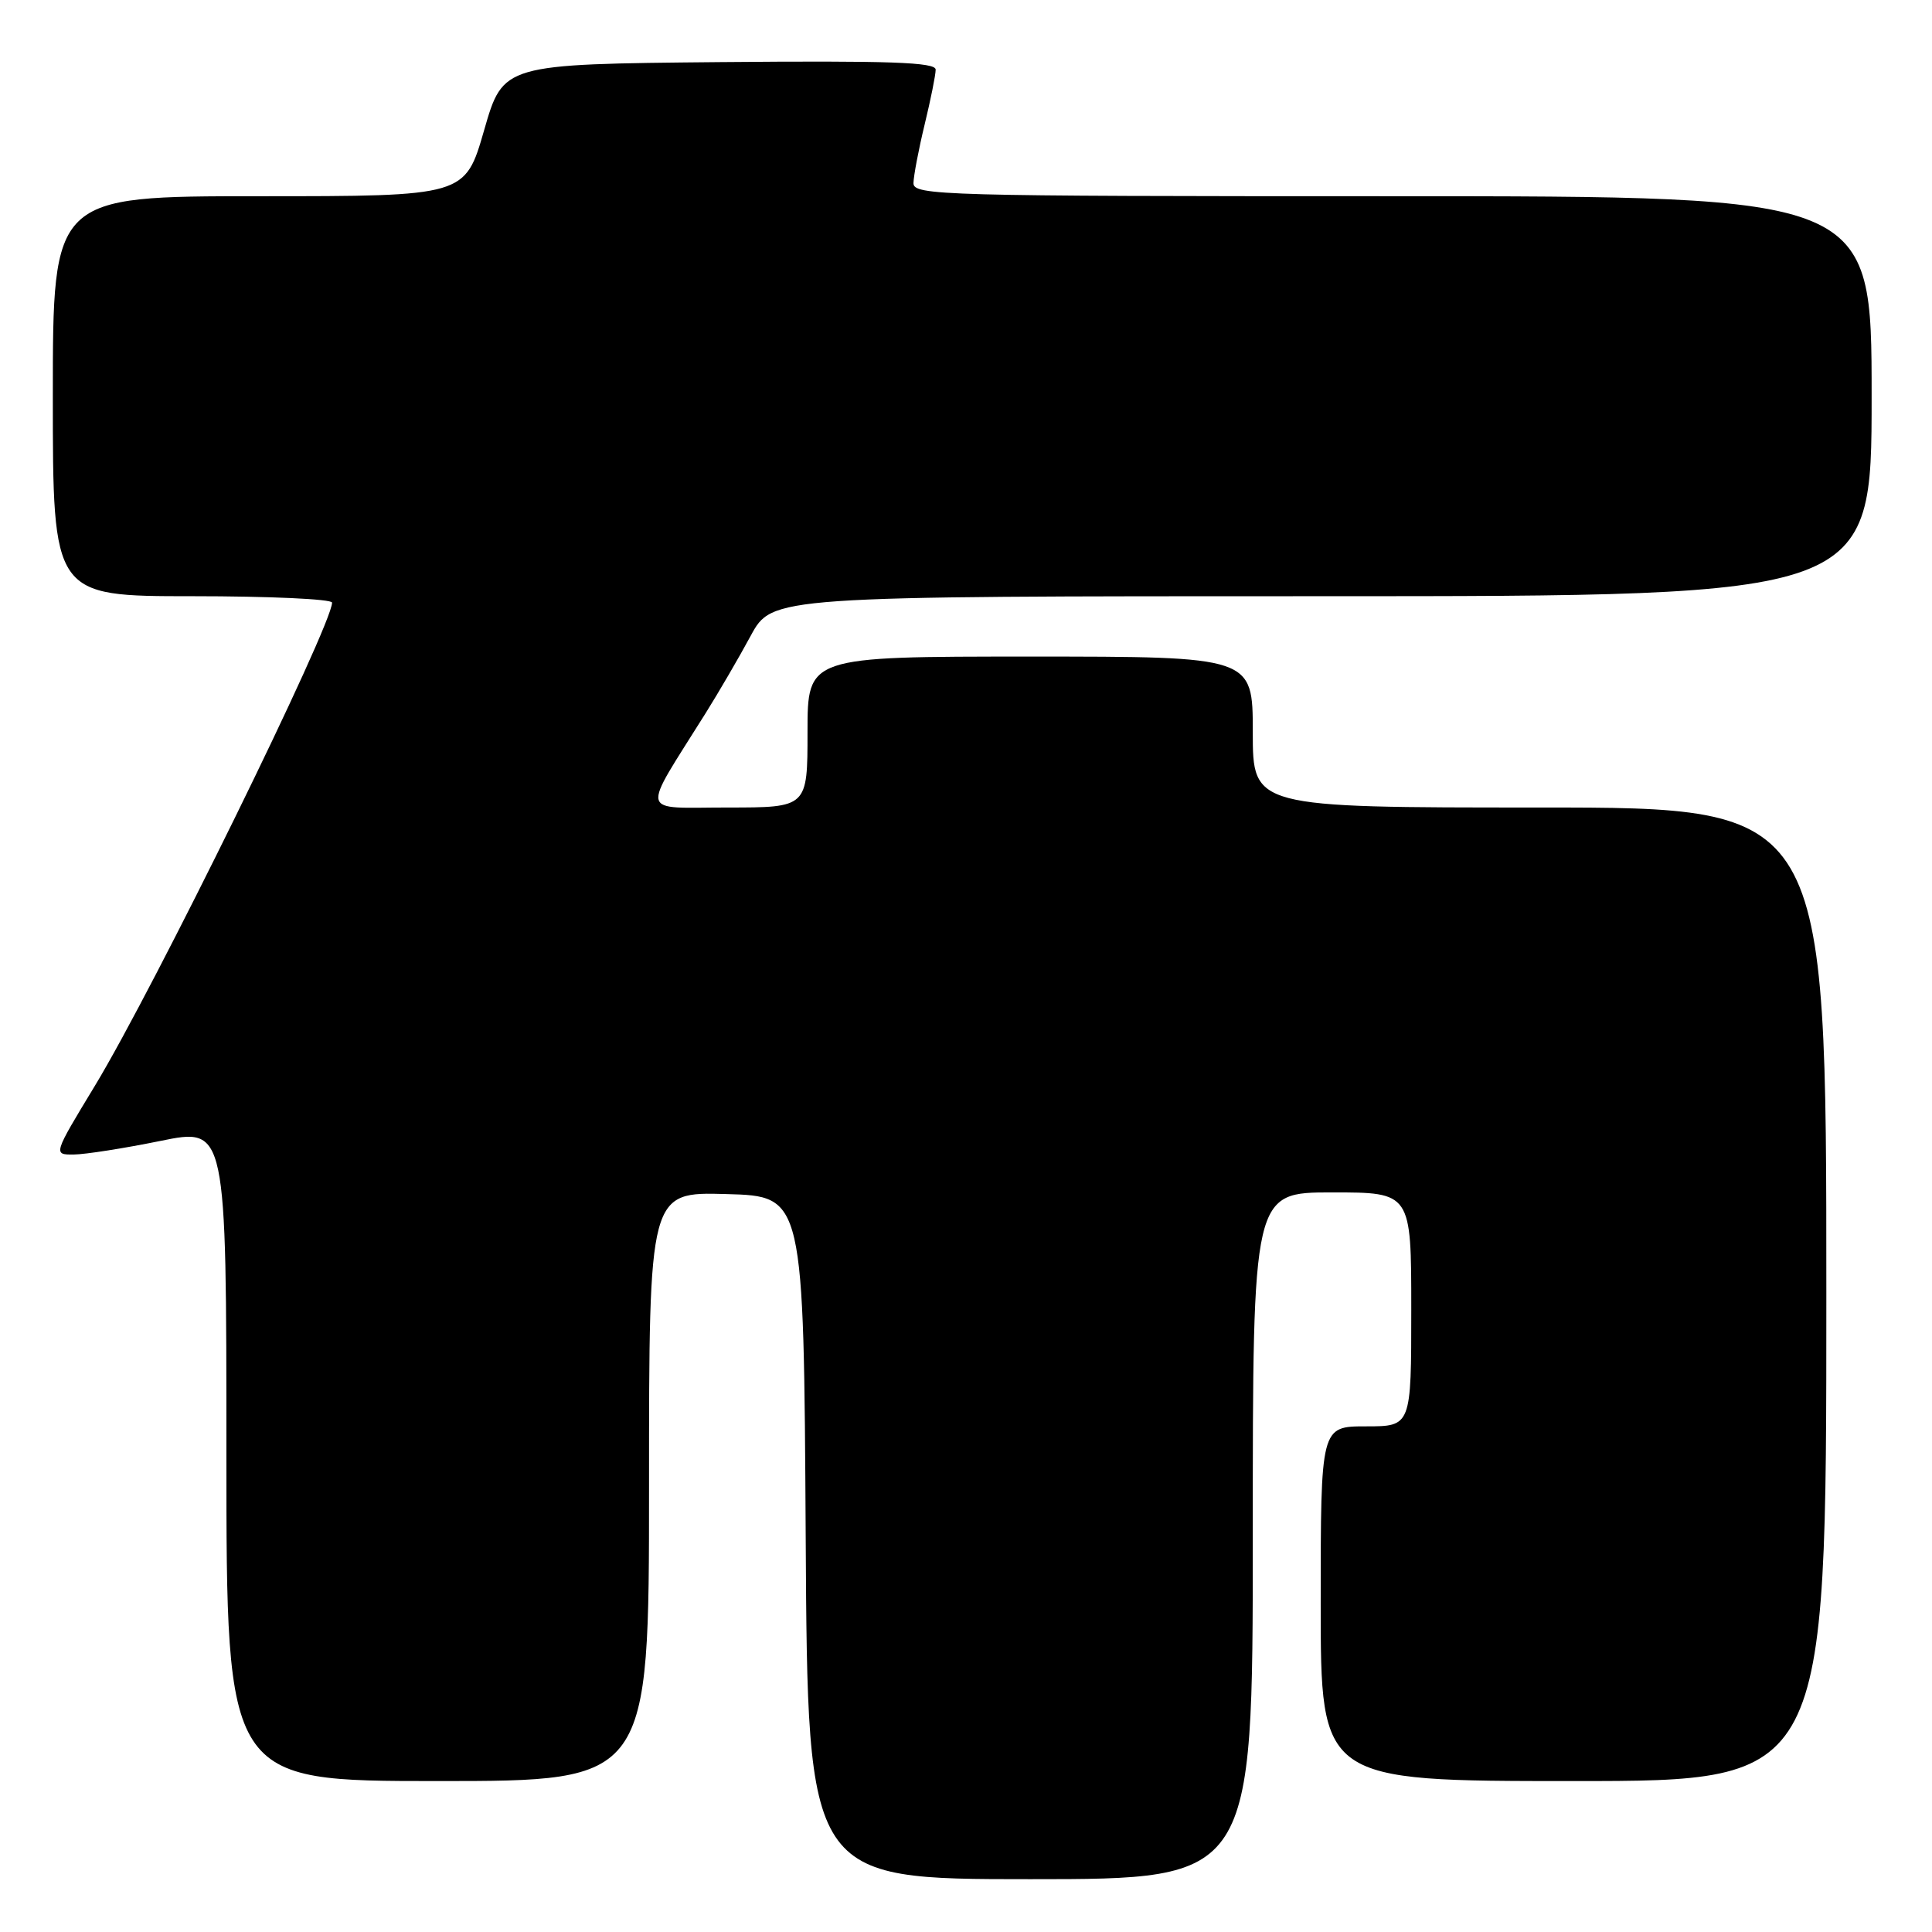 <?xml version="1.0" encoding="UTF-8" standalone="no"?>
<!DOCTYPE svg PUBLIC "-//W3C//DTD SVG 1.1//EN" "http://www.w3.org/Graphics/SVG/1.1/DTD/svg11.dtd" >
<svg xmlns="http://www.w3.org/2000/svg" xmlns:xlink="http://www.w3.org/1999/xlink" version="1.1" viewBox="0 0 256 256">
 <g >
 <path fill="currentColor"
d=" M 166.00 203.50 C 166.00 158.00 166.00 158.00 176.50 158.00 C 187.00 158.00 187.00 158.00 187.00 173.50 C 187.00 189.00 187.00 189.00 181.00 189.00 C 175.00 189.00 175.00 189.00 175.00 212.50 C 175.00 236.00 175.00 236.00 208.50 236.00 C 242.00 236.00 242.00 236.00 242.00 171.50 C 242.00 107.00 242.00 107.00 204.00 107.00 C 166.00 107.00 166.00 107.00 166.00 97.00 C 166.00 87.00 166.00 87.00 136.50 87.00 C 107.00 87.00 107.00 87.00 107.00 97.00 C 107.00 107.00 107.00 107.00 96.42 107.00 C 84.54 107.00 84.85 108.32 93.50 94.50 C 95.22 91.75 97.91 87.14 99.47 84.25 C 102.32 79.00 102.32 79.00 175.16 79.00 C 248.00 79.00 248.00 79.00 248.00 52.50 C 248.00 26.00 248.00 26.00 184.50 26.00 C 124.68 26.00 121.00 25.90 121.04 24.25 C 121.06 23.29 121.72 19.80 122.52 16.50 C 123.32 13.20 123.98 9.93 123.98 9.23 C 124.00 8.24 117.93 8.03 95.34 8.23 C 66.67 8.50 66.67 8.50 64.15 17.25 C 61.63 26.00 61.63 26.00 34.32 26.00 C 7.00 26.00 7.00 26.00 7.00 52.50 C 7.00 79.00 7.00 79.00 25.50 79.00 C 35.67 79.00 44.00 79.38 44.00 79.85 C 44.00 82.89 20.39 130.98 12.57 143.88 C 7.04 153.00 7.04 153.00 9.77 152.98 C 11.27 152.97 16.44 152.16 21.25 151.18 C 30.00 149.39 30.00 149.39 30.00 192.69 C 30.00 236.00 30.00 236.00 58.00 236.00 C 86.00 236.00 86.00 236.00 86.00 196.97 C 86.00 157.93 86.00 157.93 96.25 158.22 C 106.50 158.50 106.50 158.50 106.76 203.75 C 107.02 249.00 107.02 249.00 136.51 249.00 C 166.00 249.00 166.00 249.00 166.00 203.50 Z "/>
</g>
</svg>